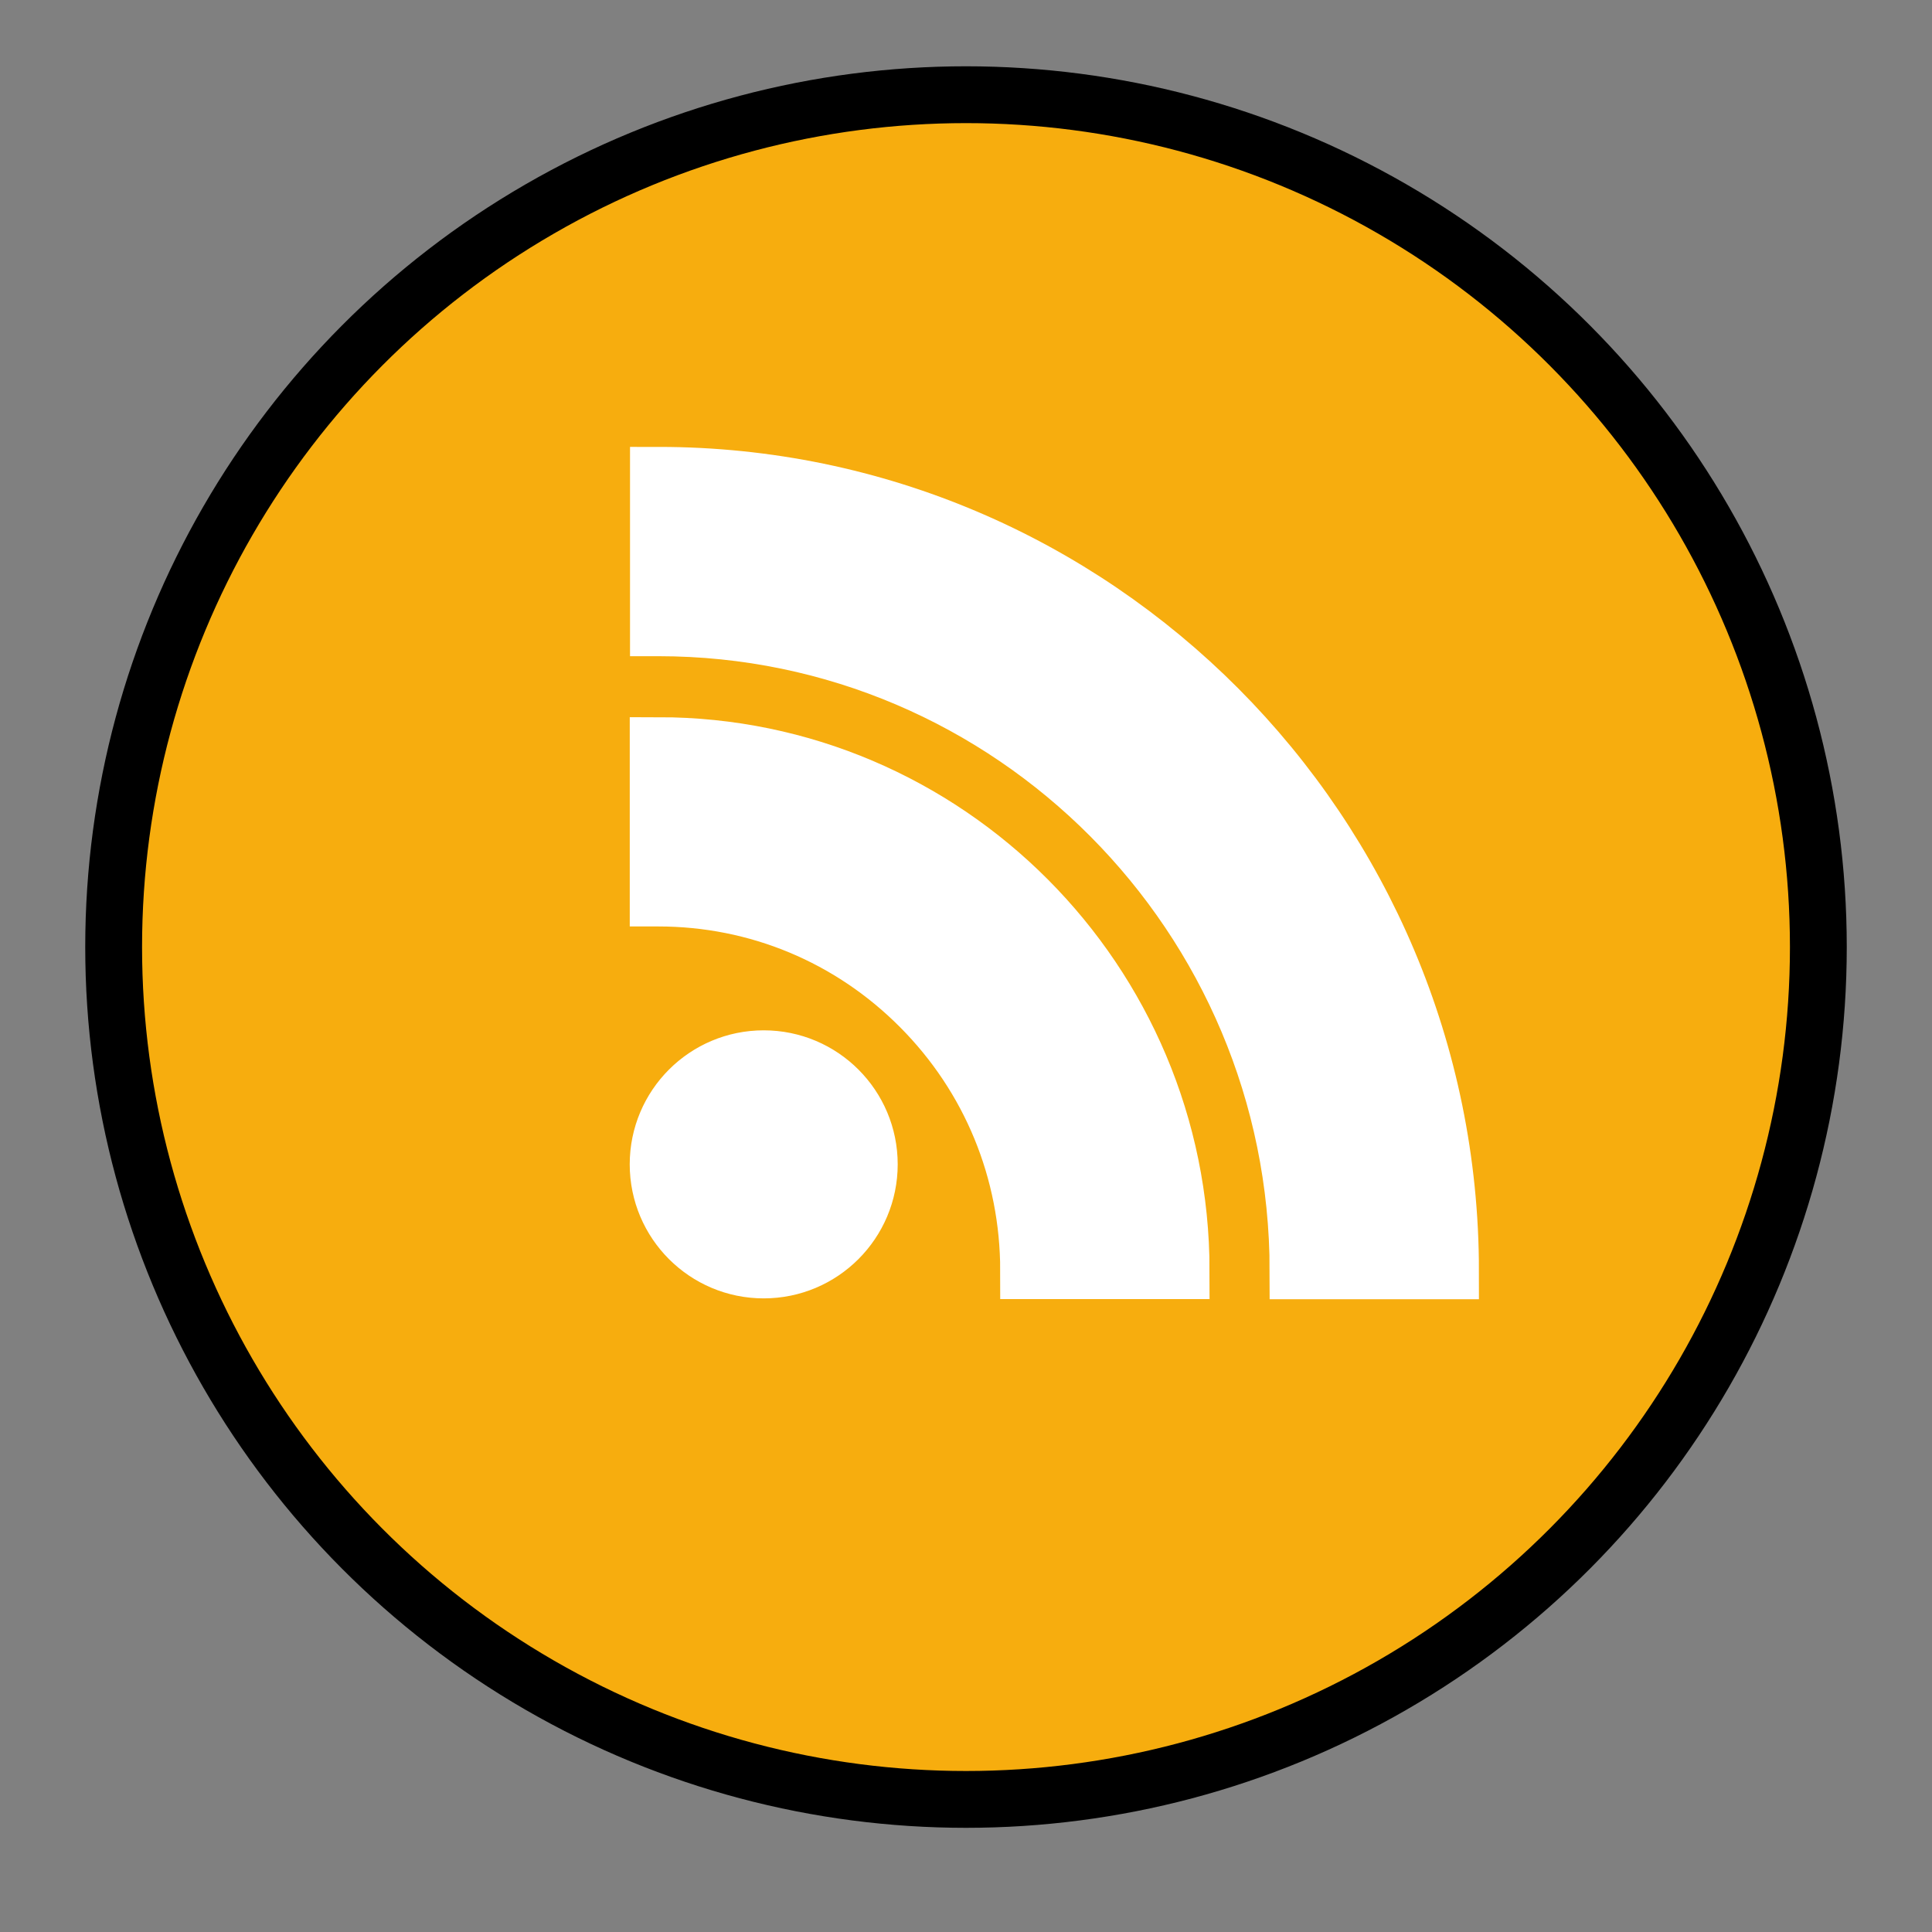 <svg width="51" height="51" xmlns="http://www.w3.org/2000/svg">
 <rect width="100%" height="100%" fill="#808080" stroke="none"/>
 <!-- Generator: Sketch 42 (36781) - http://www.bohemiancoding.com/sketch -->
 <title>icon-bitcoin</title>
 <desc>Created with Sketch.</desc>

 <g>
  <title>background</title>
  <rect fill="none" id="canvas_background" height="402" width="582" y="-1" x="-1"/>
 </g>
 <g>
  <title>Layer 1</title>
  <ellipse ry="22.5" rx="22.5" id="svg_1" cy="25" cx="25.5" stroke-width="1.5" stroke="#000" fill="#f7ad0e"/>
  <path stroke="#ffffff" id="svg_2" d="m17.376,23.706c2.612,0 5.067,1.022 6.912,2.877c1.849,1.856 2.865,4.328 2.865,6.96l4.026,0c0,-7.643 -6.193,-13.861 -13.805,-13.861l0,4.024l0.001,0zm0.005,-7.134c9.311,0 16.884,7.615 16.884,16.975l4.025,0c0,-11.579 -9.38,-21 -20.909,-21l0,4.025l0.001,0zm5.566,14.163c0,1.54 -1.248,2.789 -2.787,2.789s-2.787,-1.249 -2.787,-2.789c0,-1.538 1.248,-2.787 2.787,-2.787s2.787,1.248 2.787,2.787z" stroke-width="1.5" fill="#ffffff"/>
 </g>
</svg>